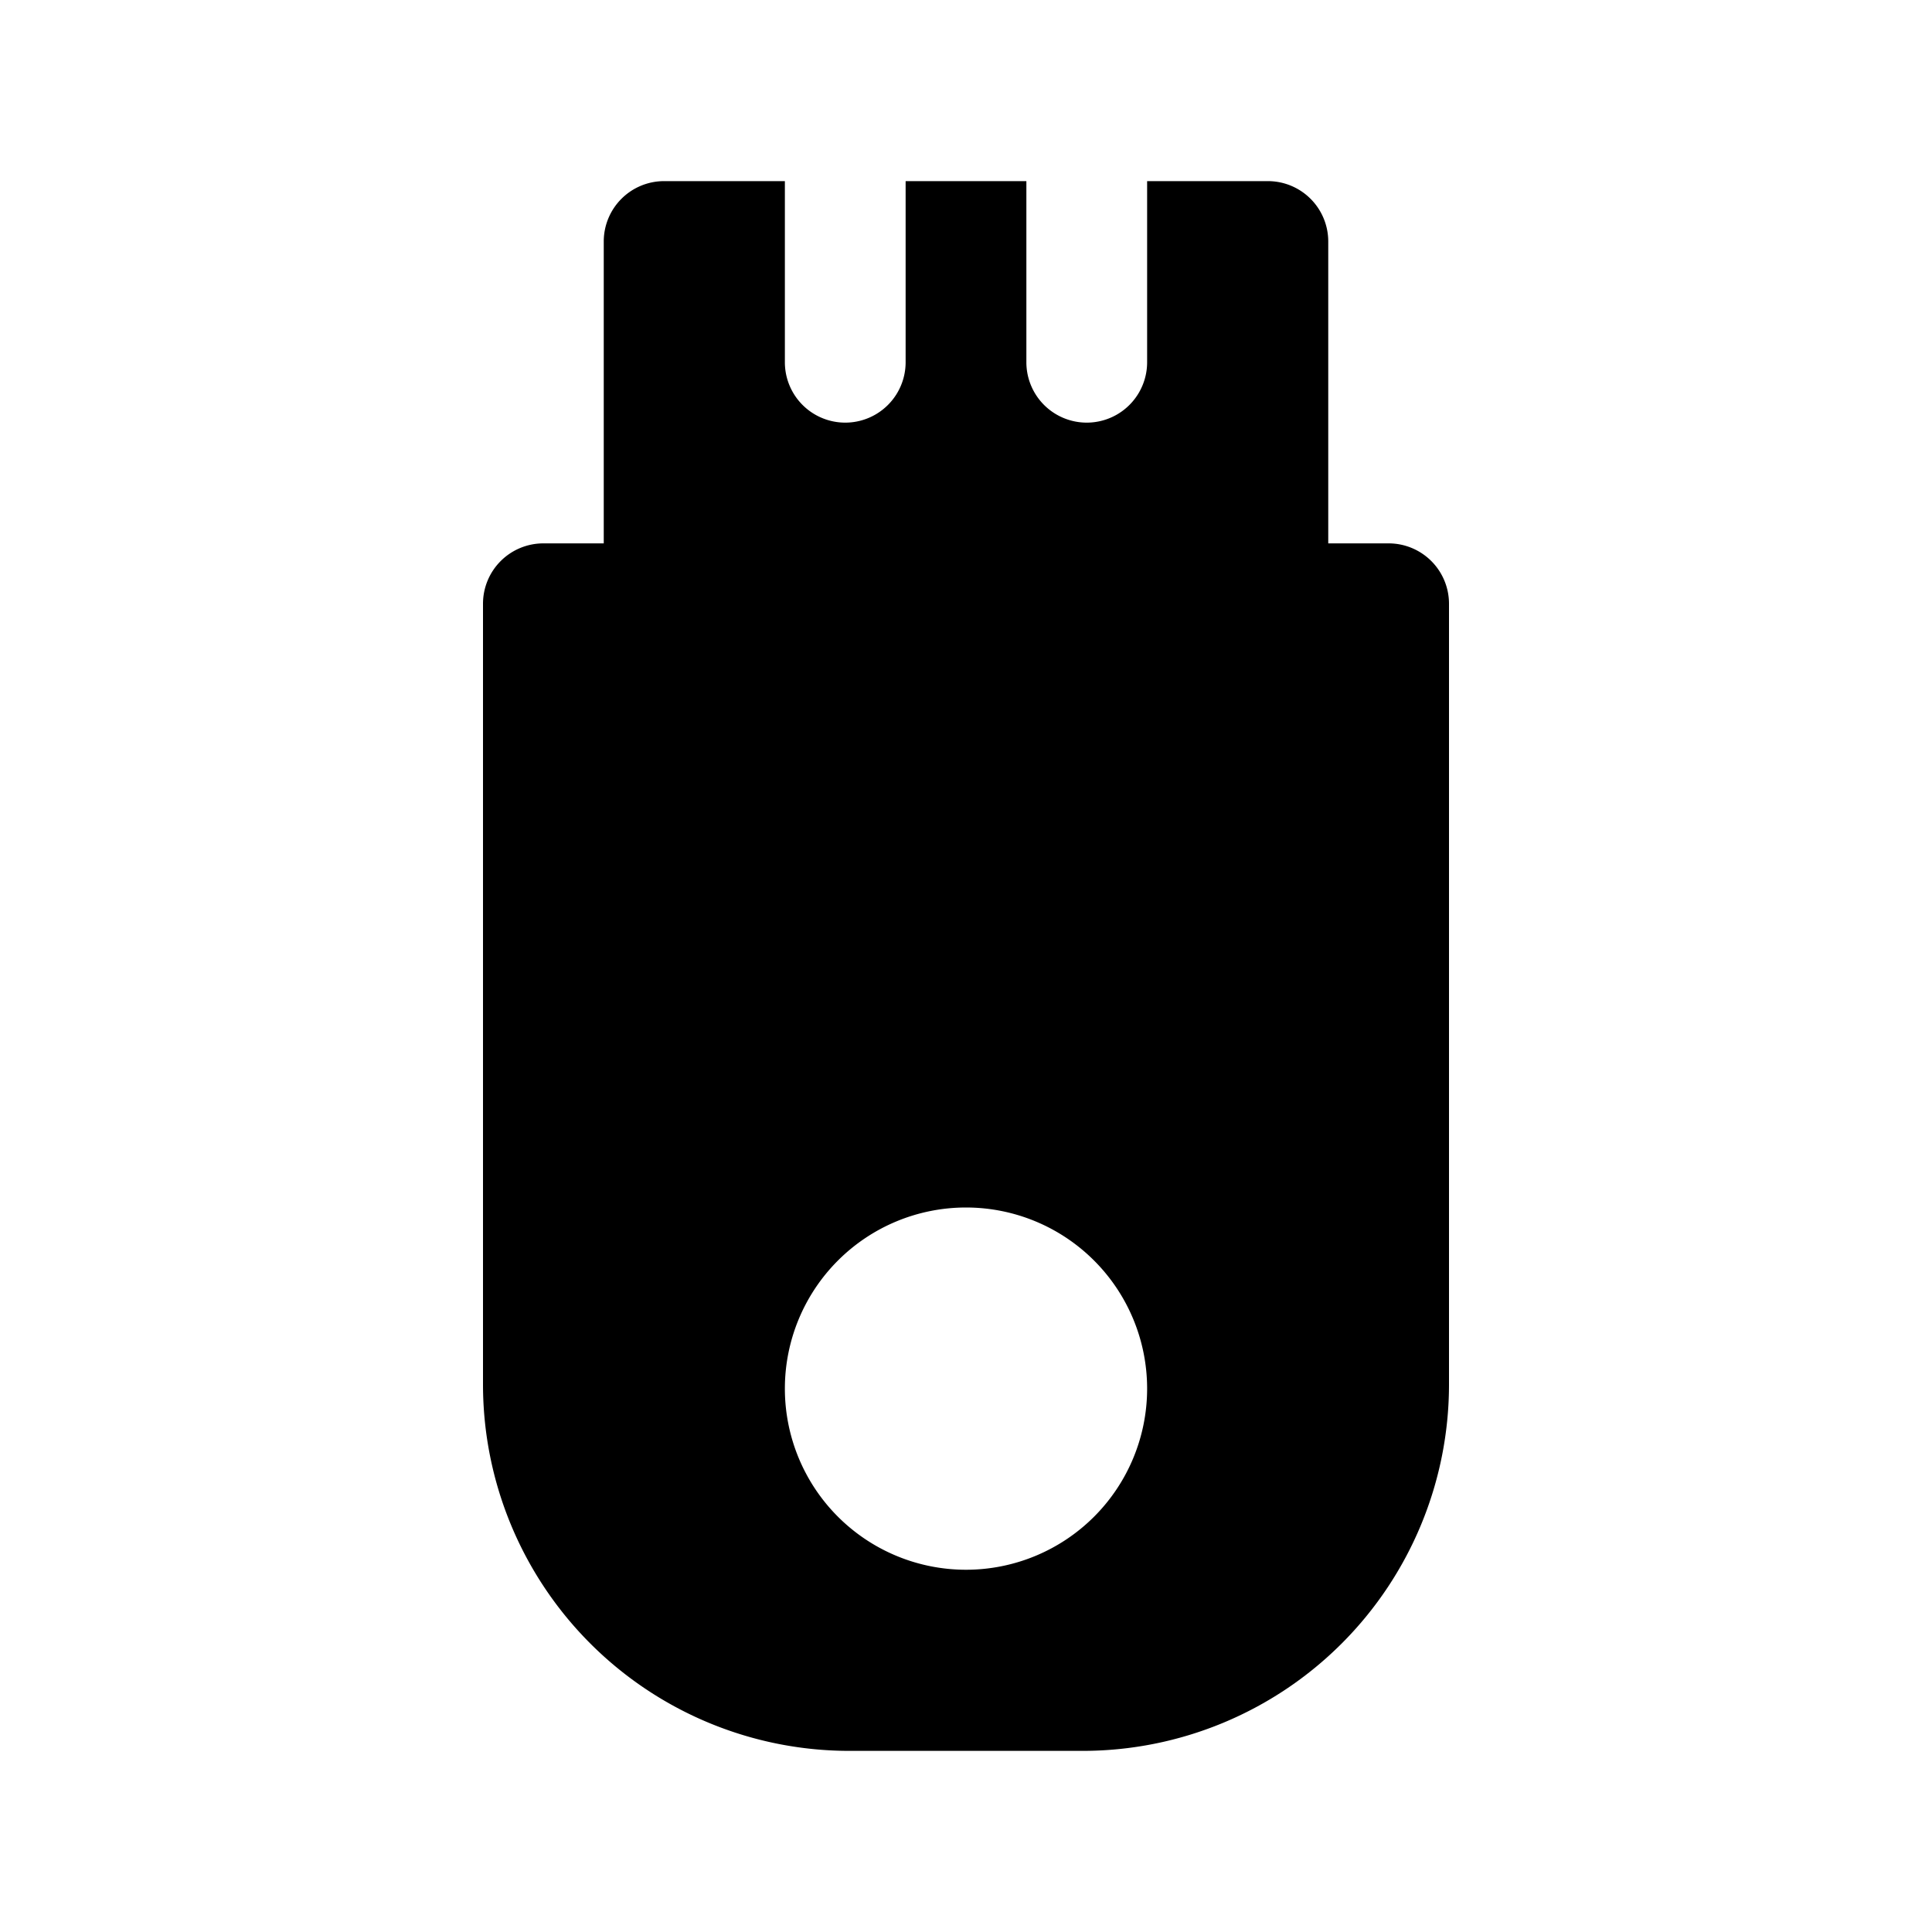 <svg xmlns="http://www.w3.org/2000/svg" viewBox="0 0 32 32"><title>flashdisk</title><g id="flashdisk"><path d="M23,9H22V4a1,1,0,0,0-1-1H19V6a1,1,0,0,1-2,0V3H15V6a1,1,0,0,1-2,0V3H11a1,1,0,0,0-1,1V9H9a1,1,0,0,0-1,1V22.93A6.07,6.07,0,0,0,14.07,29h3.86A6.07,6.07,0,0,0,24,22.93V10A1,1,0,0,0,23,9ZM16,26a3,3,0,1,1,3-3A3,3,0,0,1,16,26Z"/></g></svg>
